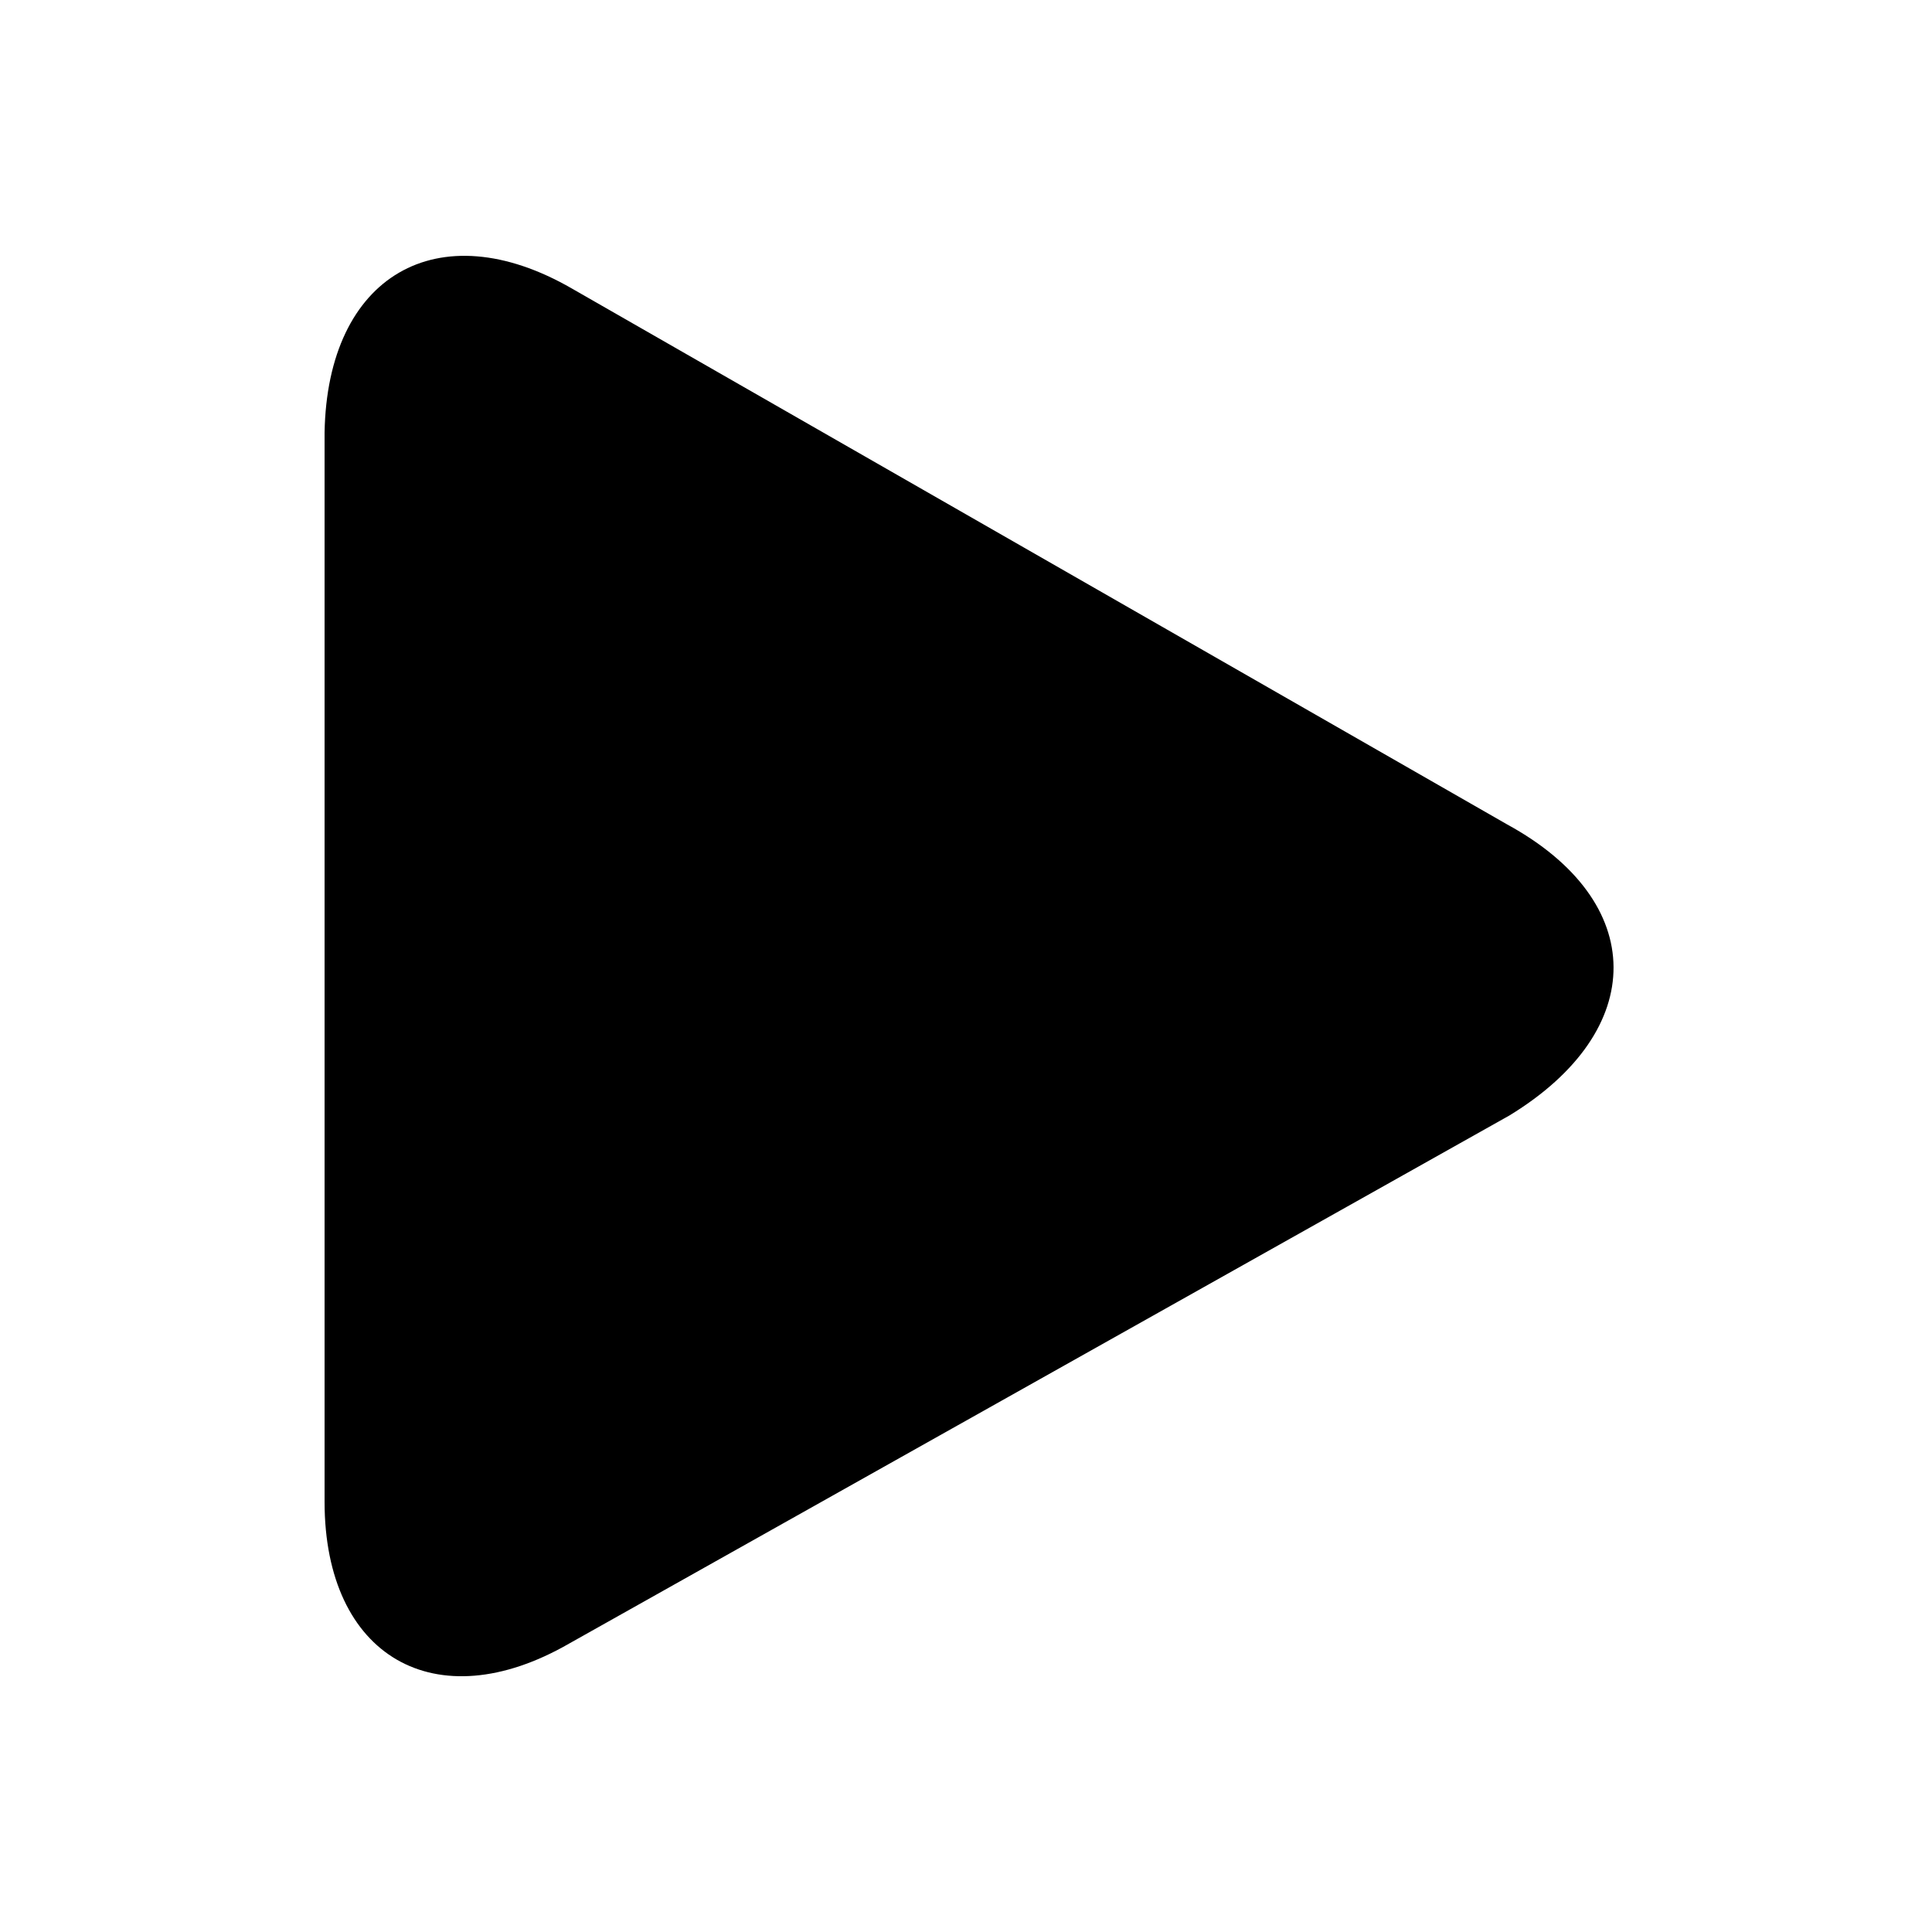 <?xml version="1.0" encoding="UTF-8" standalone="no"?>
<!--

    Copyright (c) 2016-2017 Samsung Electronics Co., Ltd.
    All rights reserved. This program and the accompanying materials
    are made available under the terms of the Eclipse Public License v1.0
    which accompanies this distribution, and is available at
    http://www.eclipse.org/legal/epl-v10.html

    Contributors:
      Codenvy, S.A. - Initial implementation
      Samsung Electronics Co., Ltd. - Initial implementation

-->
<svg viewBox="-100 -100 750 750" version="1.1" xmlns="http://www.w3.org/2000/svg" xmlns:xlink="http://www.w3.org/1999/xlink">
    <g class="blueColored">
        <g class="changeOnHover greenColored">
            <path d="M485.0,220.0L122.0,12.0c-52.0-30.0-95.0-5.0-96.0,56.0v415.0c0,60.0,43.0,85.0,95.0,55.0  l365.0-205.0C540.0,300.0,540.0,250.0,485.0,220.0z"/>
        </g>
    </g>
</svg>
